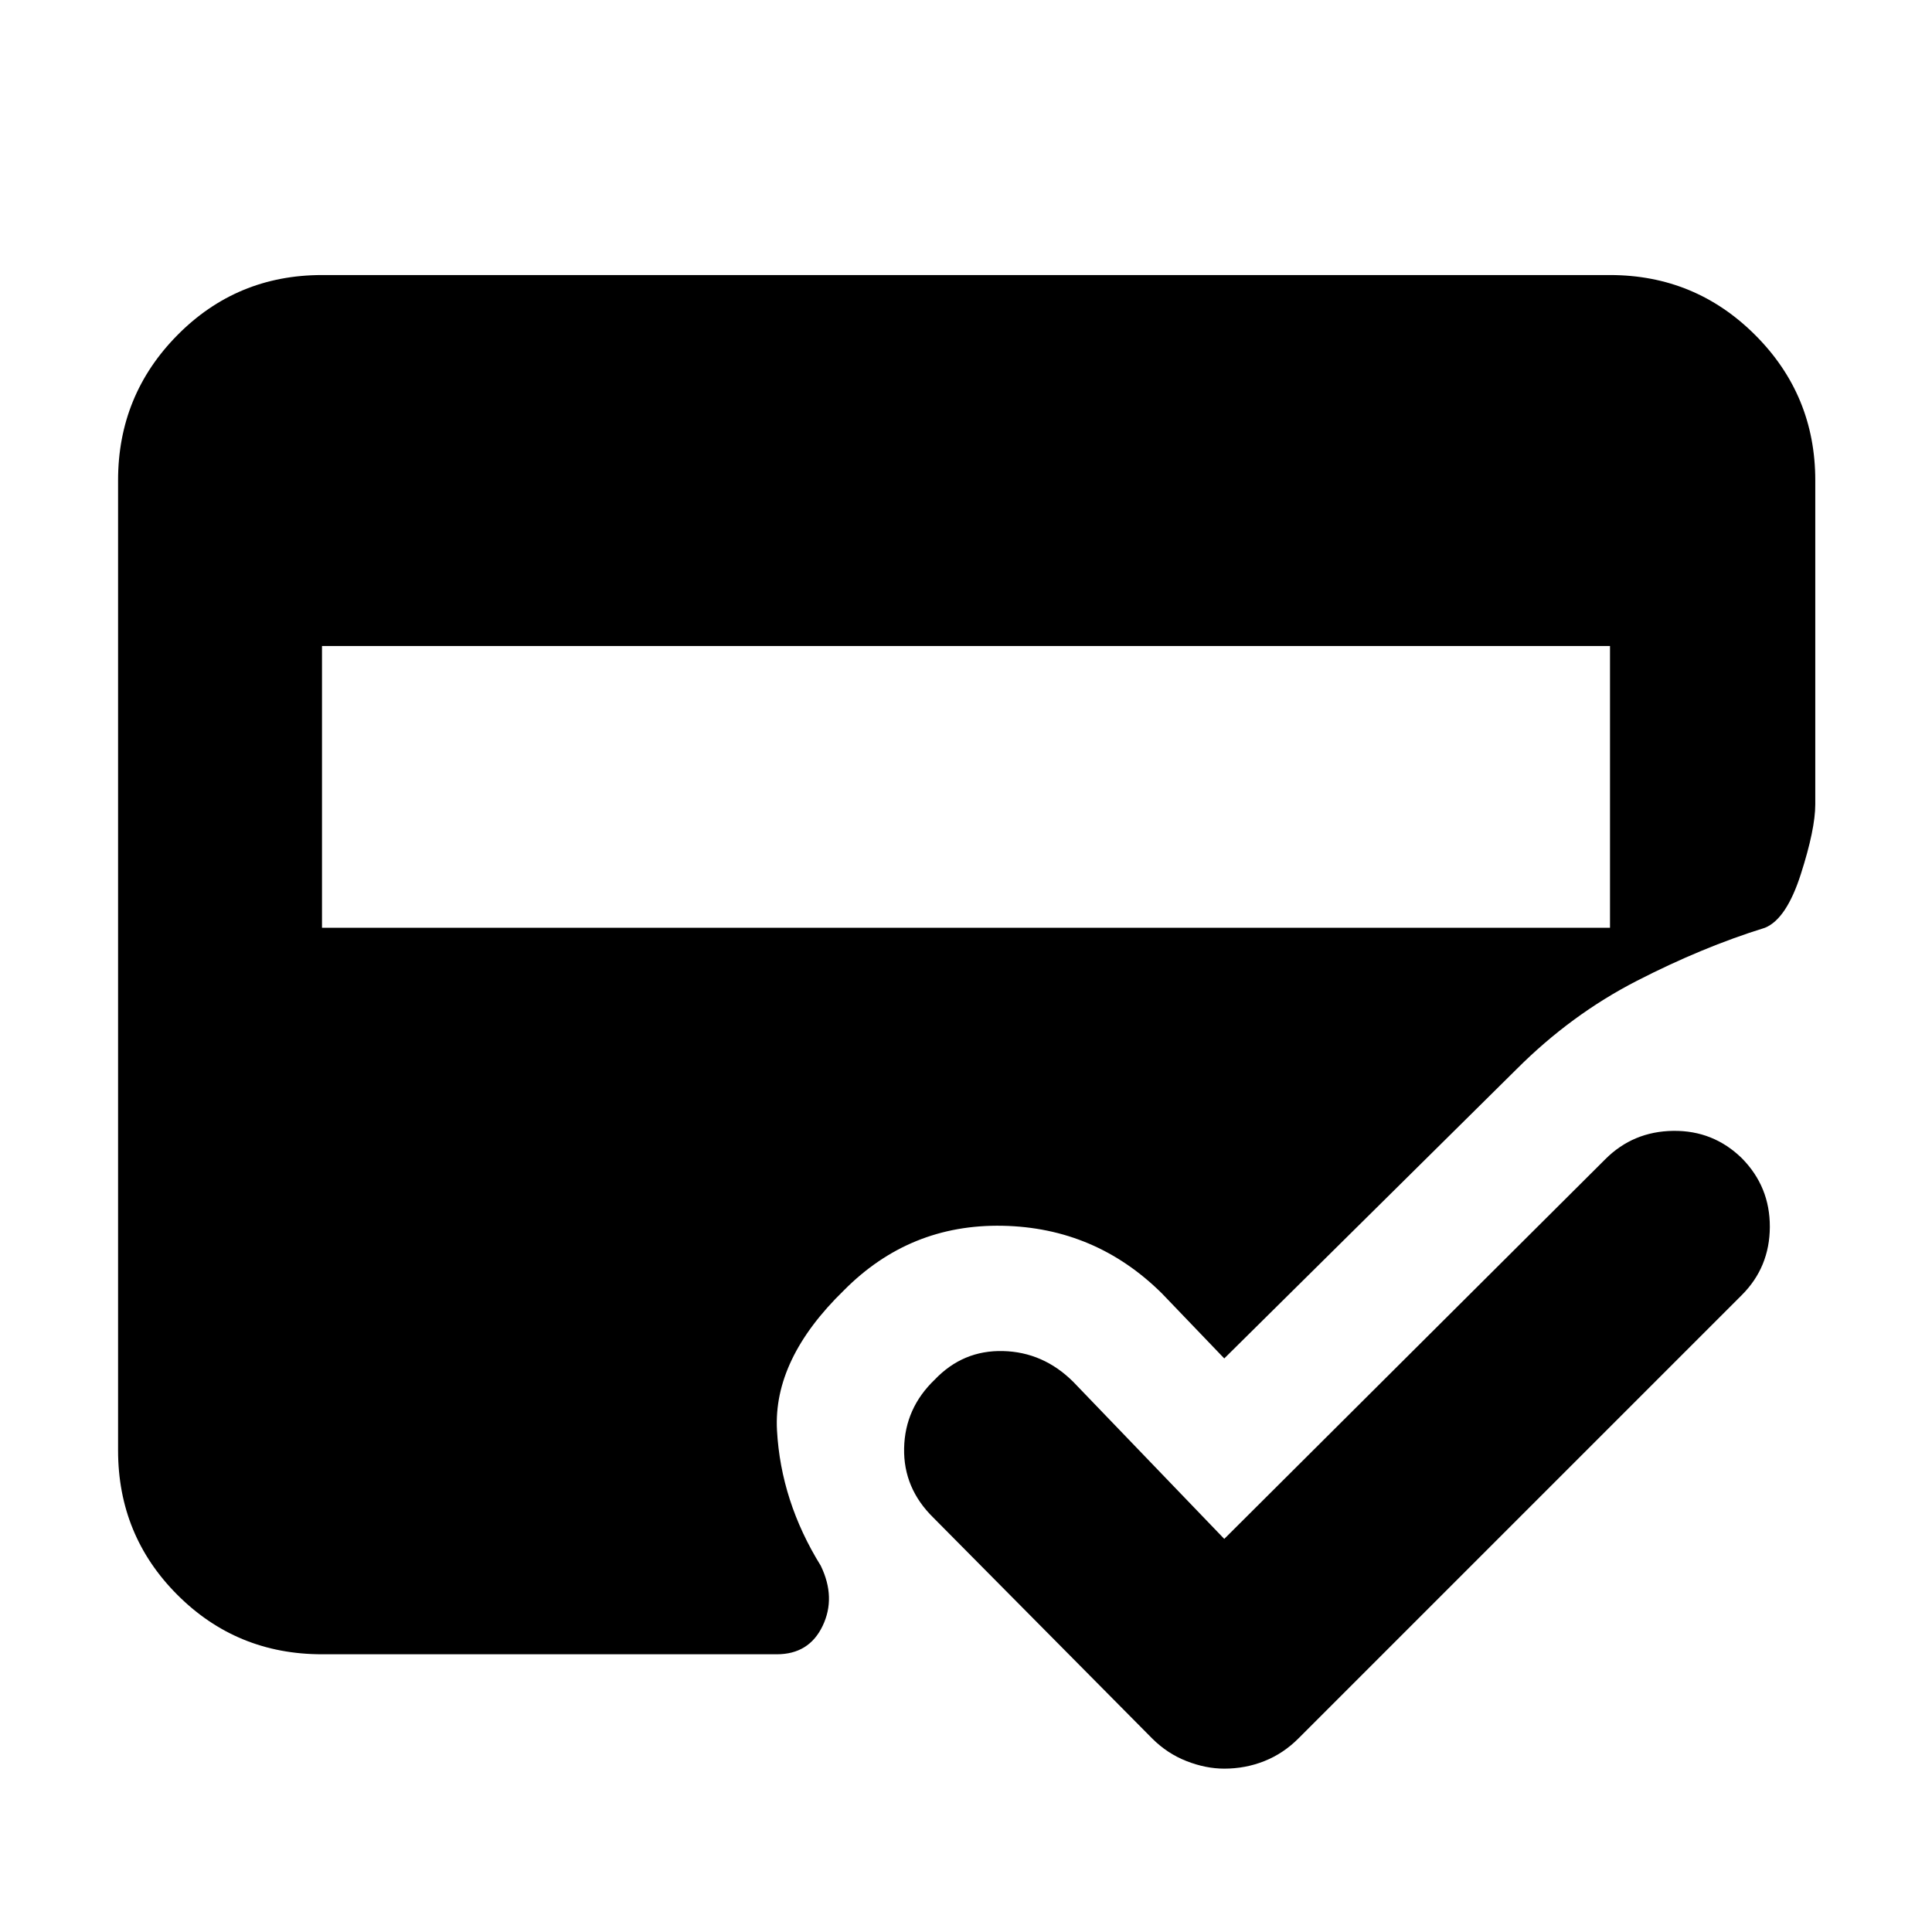 <svg xmlns="http://www.w3.org/2000/svg" height="40" viewBox="0 -960 960 960" width="40"><path d="M160-138q-42.33 0-71.83-29.5t-29.5-71.83v-482q0-42.34 29.5-72.17T160-823.33h640q42.33 0 72.17 29.83Q902-763.67 902-721.33v161q0 12.33-7.17 34.66Q887.67-503.33 877-499q-31.17 9.67-63.75 26.42t-59.58 43.75L608.33-285l-31-32.33q-33-32.67-79.16-33.59-46.17-.91-78.84 32.09-35.16 34.16-33.25 69.5Q388-214 407.83-182q7.67 15.83.92 29.92Q402-138 386-138H160Zm0-501v140h640v-140H160Zm448.33 443.67L797.67-384q13.83-13.83 33.75-14.08 19.91-.25 34.08 13.58 14 14.17 13.92 34.17-.09 20-13.92 33.83L645.17-96.17q-7.5 7.5-16.92 11.25-9.42 3.75-19.92 3.75-9.16 0-18.75-3.75-9.58-3.75-17.08-11.25L463.83-205.83q-15-14.67-14.58-34.59.42-19.91 15.25-34.08 14-14.67 33.92-14.17 19.91.5 34.75 15.17l75.16 78.17Z"/></svg>